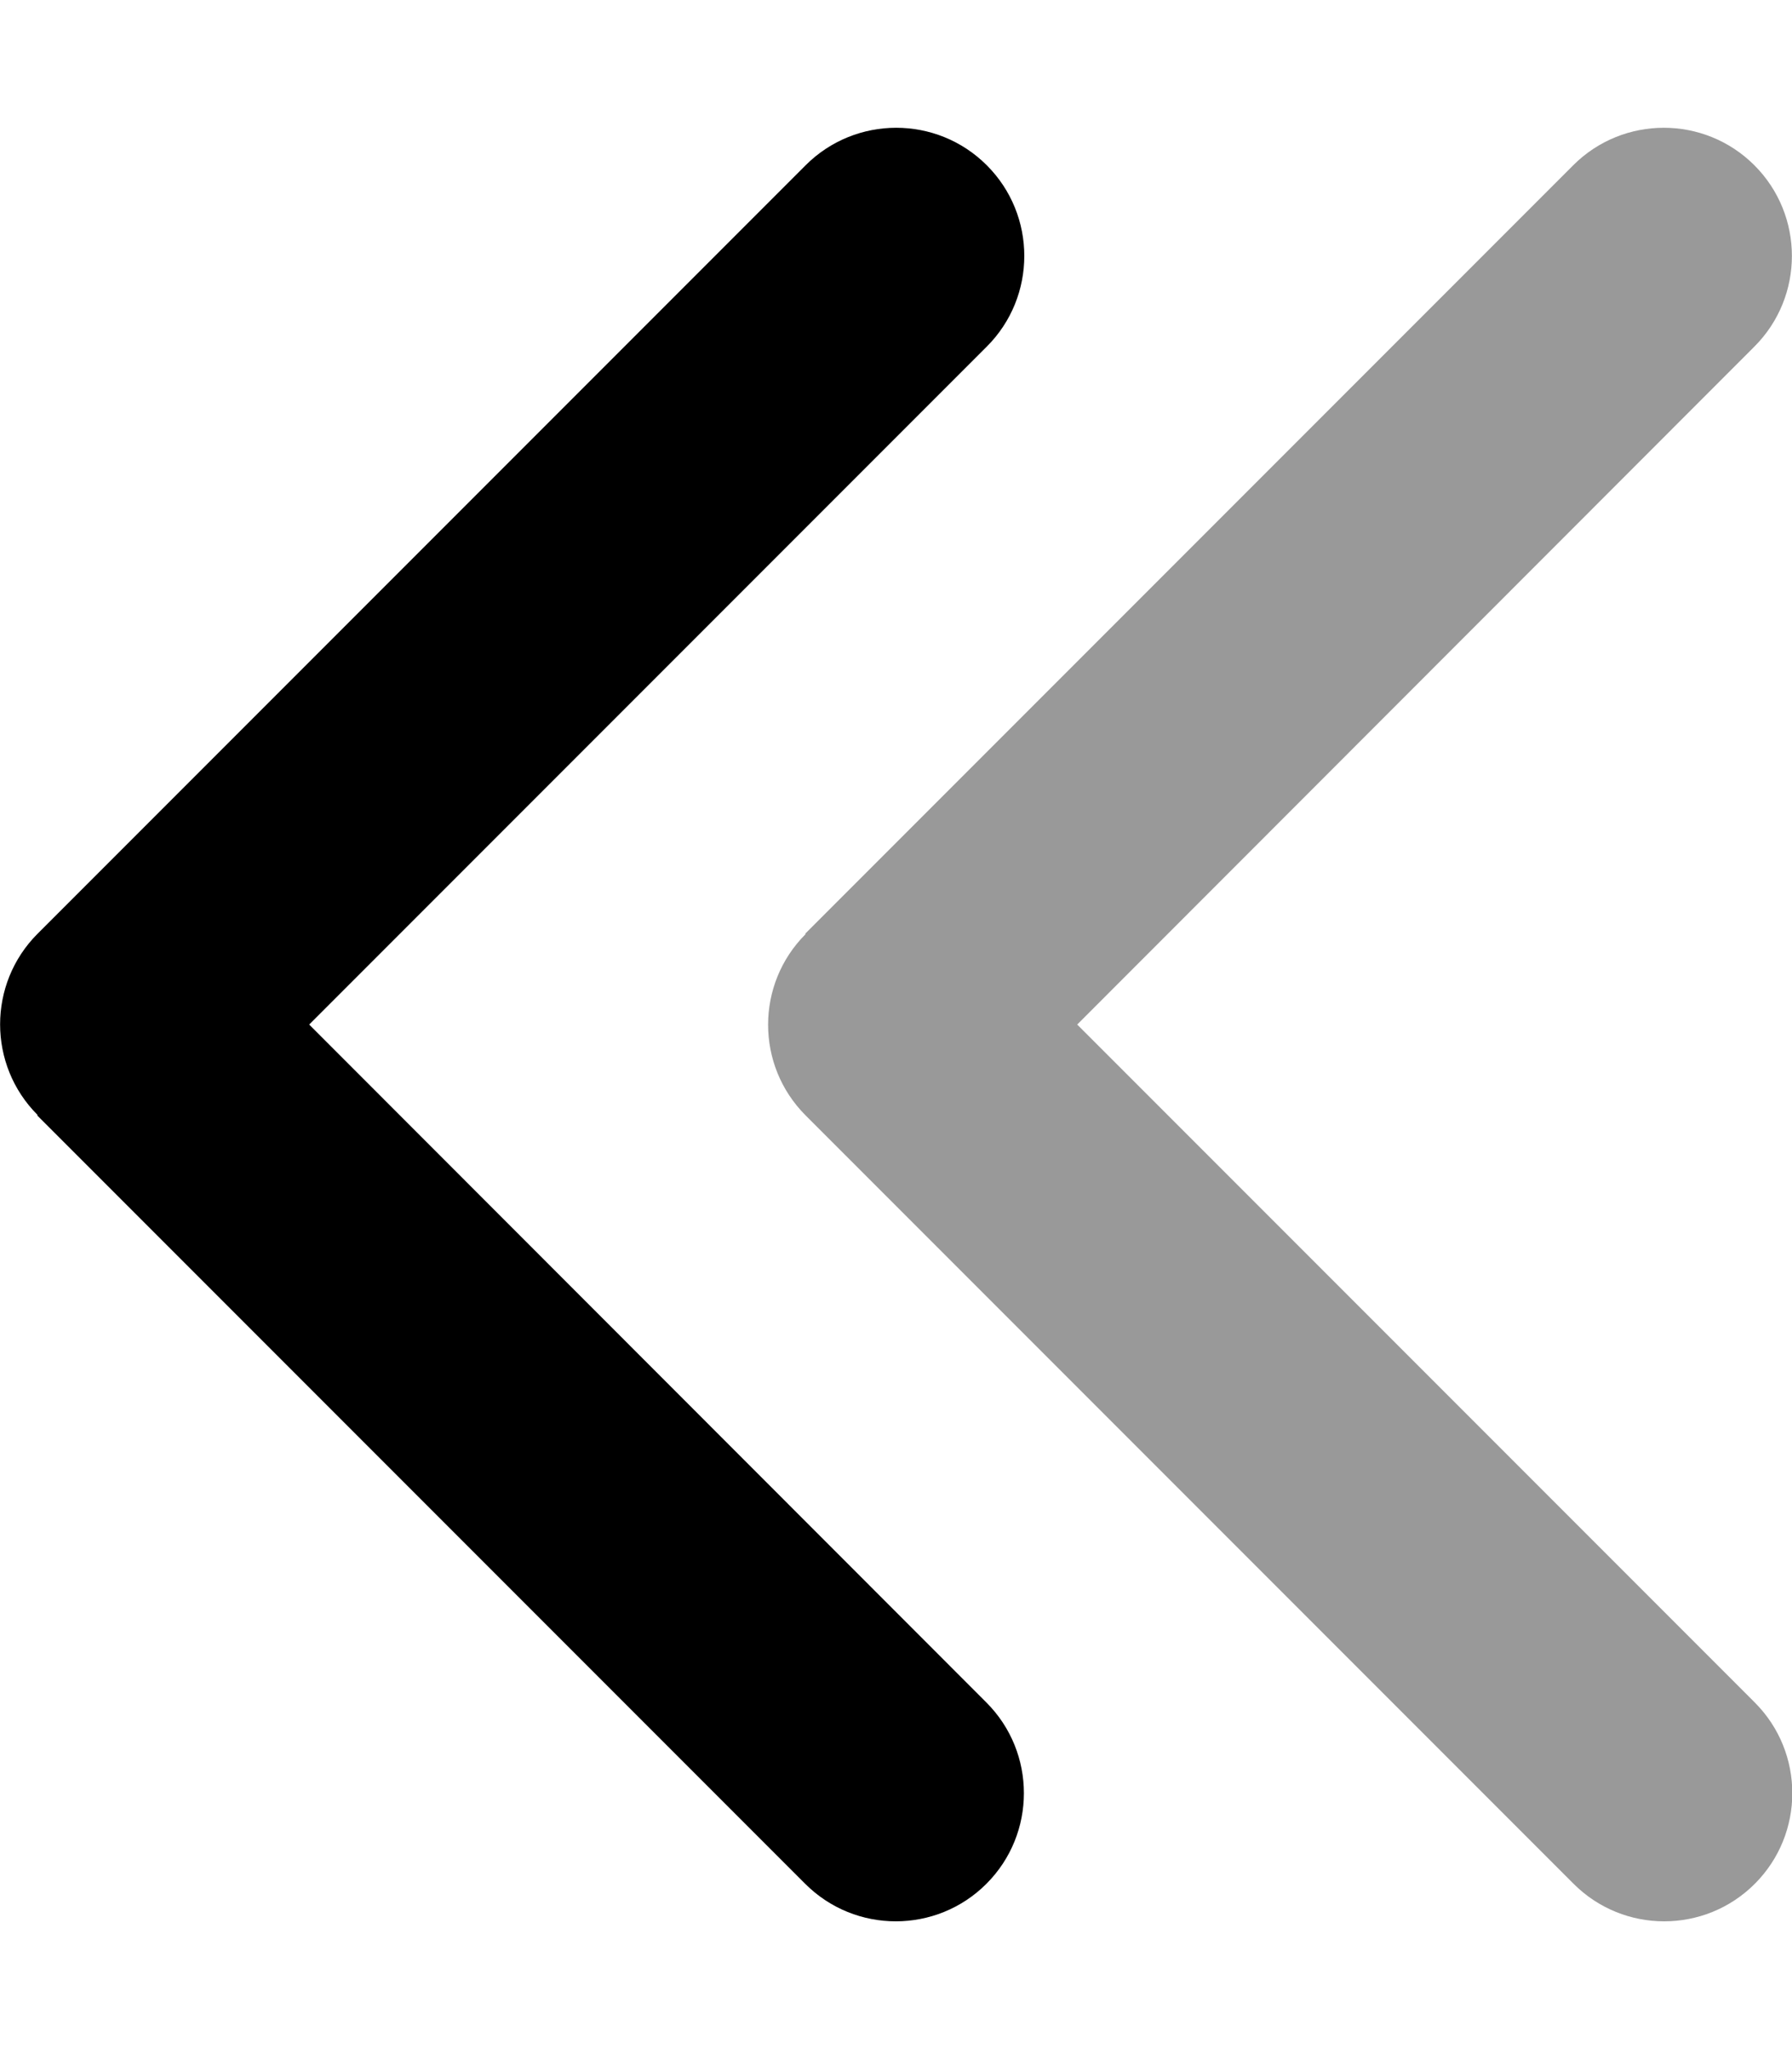<svg xmlns="http://www.w3.org/2000/svg" viewBox="0 0 448 512"><!--! Font Awesome Pro 7.0.1 by @fontawesome - https://fontawesome.com License - https://fontawesome.com/license (Commercial License) Copyright 2025 Fonticons, Inc. --><path style="fill:currentColor;opacity:.4" d="M201.4 233.4c-12.5 12.5-12.5 32.8 0 45.3l192 192c12.5 12.5 32.8 12.5 45.3 0s12.5-32.8 0-45.3L269.3 256 438.6 86.6c12.5-12.5 12.5-32.8 0-45.3s-32.8-12.5-45.3 0l-192 192z"/><path style="fill:currentColor;opacity:1" d="M9.4 278.6c-12.5-12.5-12.5-32.8 0-45.3l192-192c12.5-12.5 32.8-12.5 45.3 0s12.5 32.8 0 45.3L77.3 256 246.6 425.4c12.5 12.5 12.5 32.8 0 45.3s-32.8 12.5-45.3 0l-192-192z"/></svg>